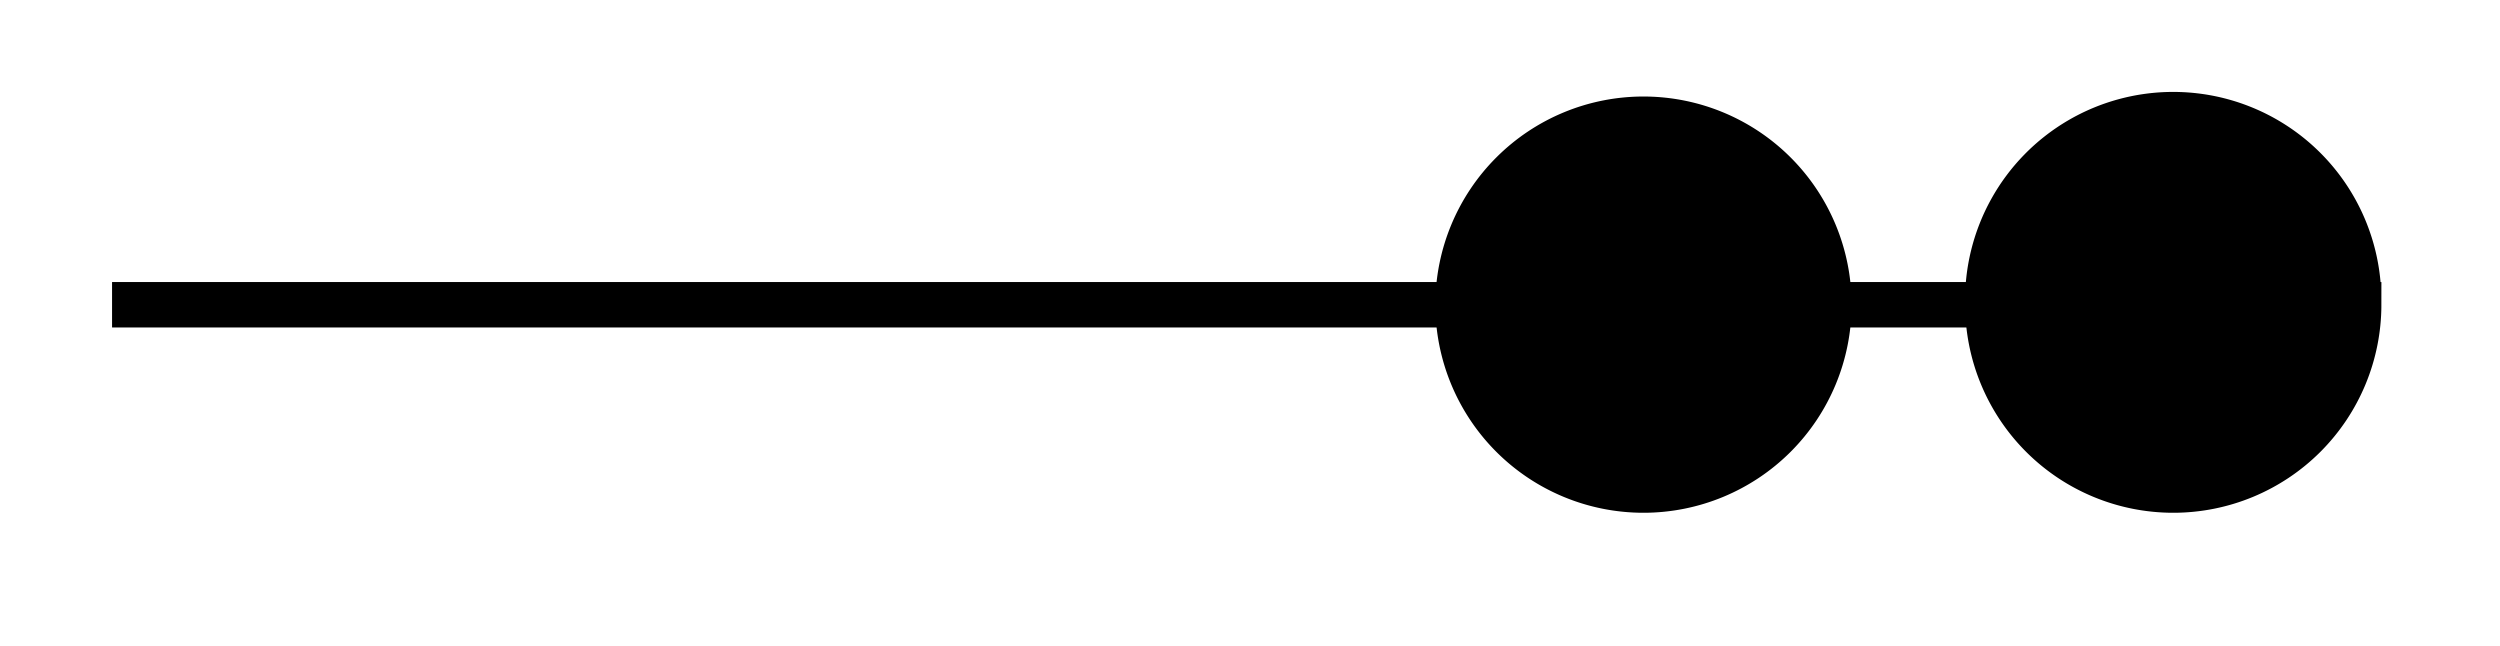<svg xmlns="http://www.w3.org/2000/svg" width="21.952" height="5.672"><defs><clipPath id="a"><path d="M7 0h14.93v5.508H7Zm0 0"/></clipPath><clipPath id="b"><path d="M11 0h10.93v5.508H11Zm0 0"/></clipPath></defs><path fill="none" stroke="#000" stroke-miterlimit="10" stroke-width=".399" d="M.984 2.676h16.47"/><path d="M16.059 2.676a1.628 1.628 0 1 0-3.256-.002 1.628 1.628 0 0 0 3.256.002m0 0"/><g clip-path="url(#a)"><path fill="none" stroke="#000" stroke-miterlimit="10" stroke-width=".399" d="M16.059 2.676a1.628 1.628 0 1 0-3.256-.002 1.628 1.628 0 0 0 3.256.002Zm0 0"/></g><path d="M20.71 2.676a1.628 1.628 0 1 0-3.255-.002 1.628 1.628 0 0 0 3.256.002m0 0"/><g clip-path="url(#b)"><path fill="none" stroke="#000" stroke-miterlimit="10" stroke-width=".399" d="M20.71 2.676a1.628 1.628 0 1 0-3.255-.002 1.628 1.628 0 0 0 3.256.002Zm0 0"/></g></svg>